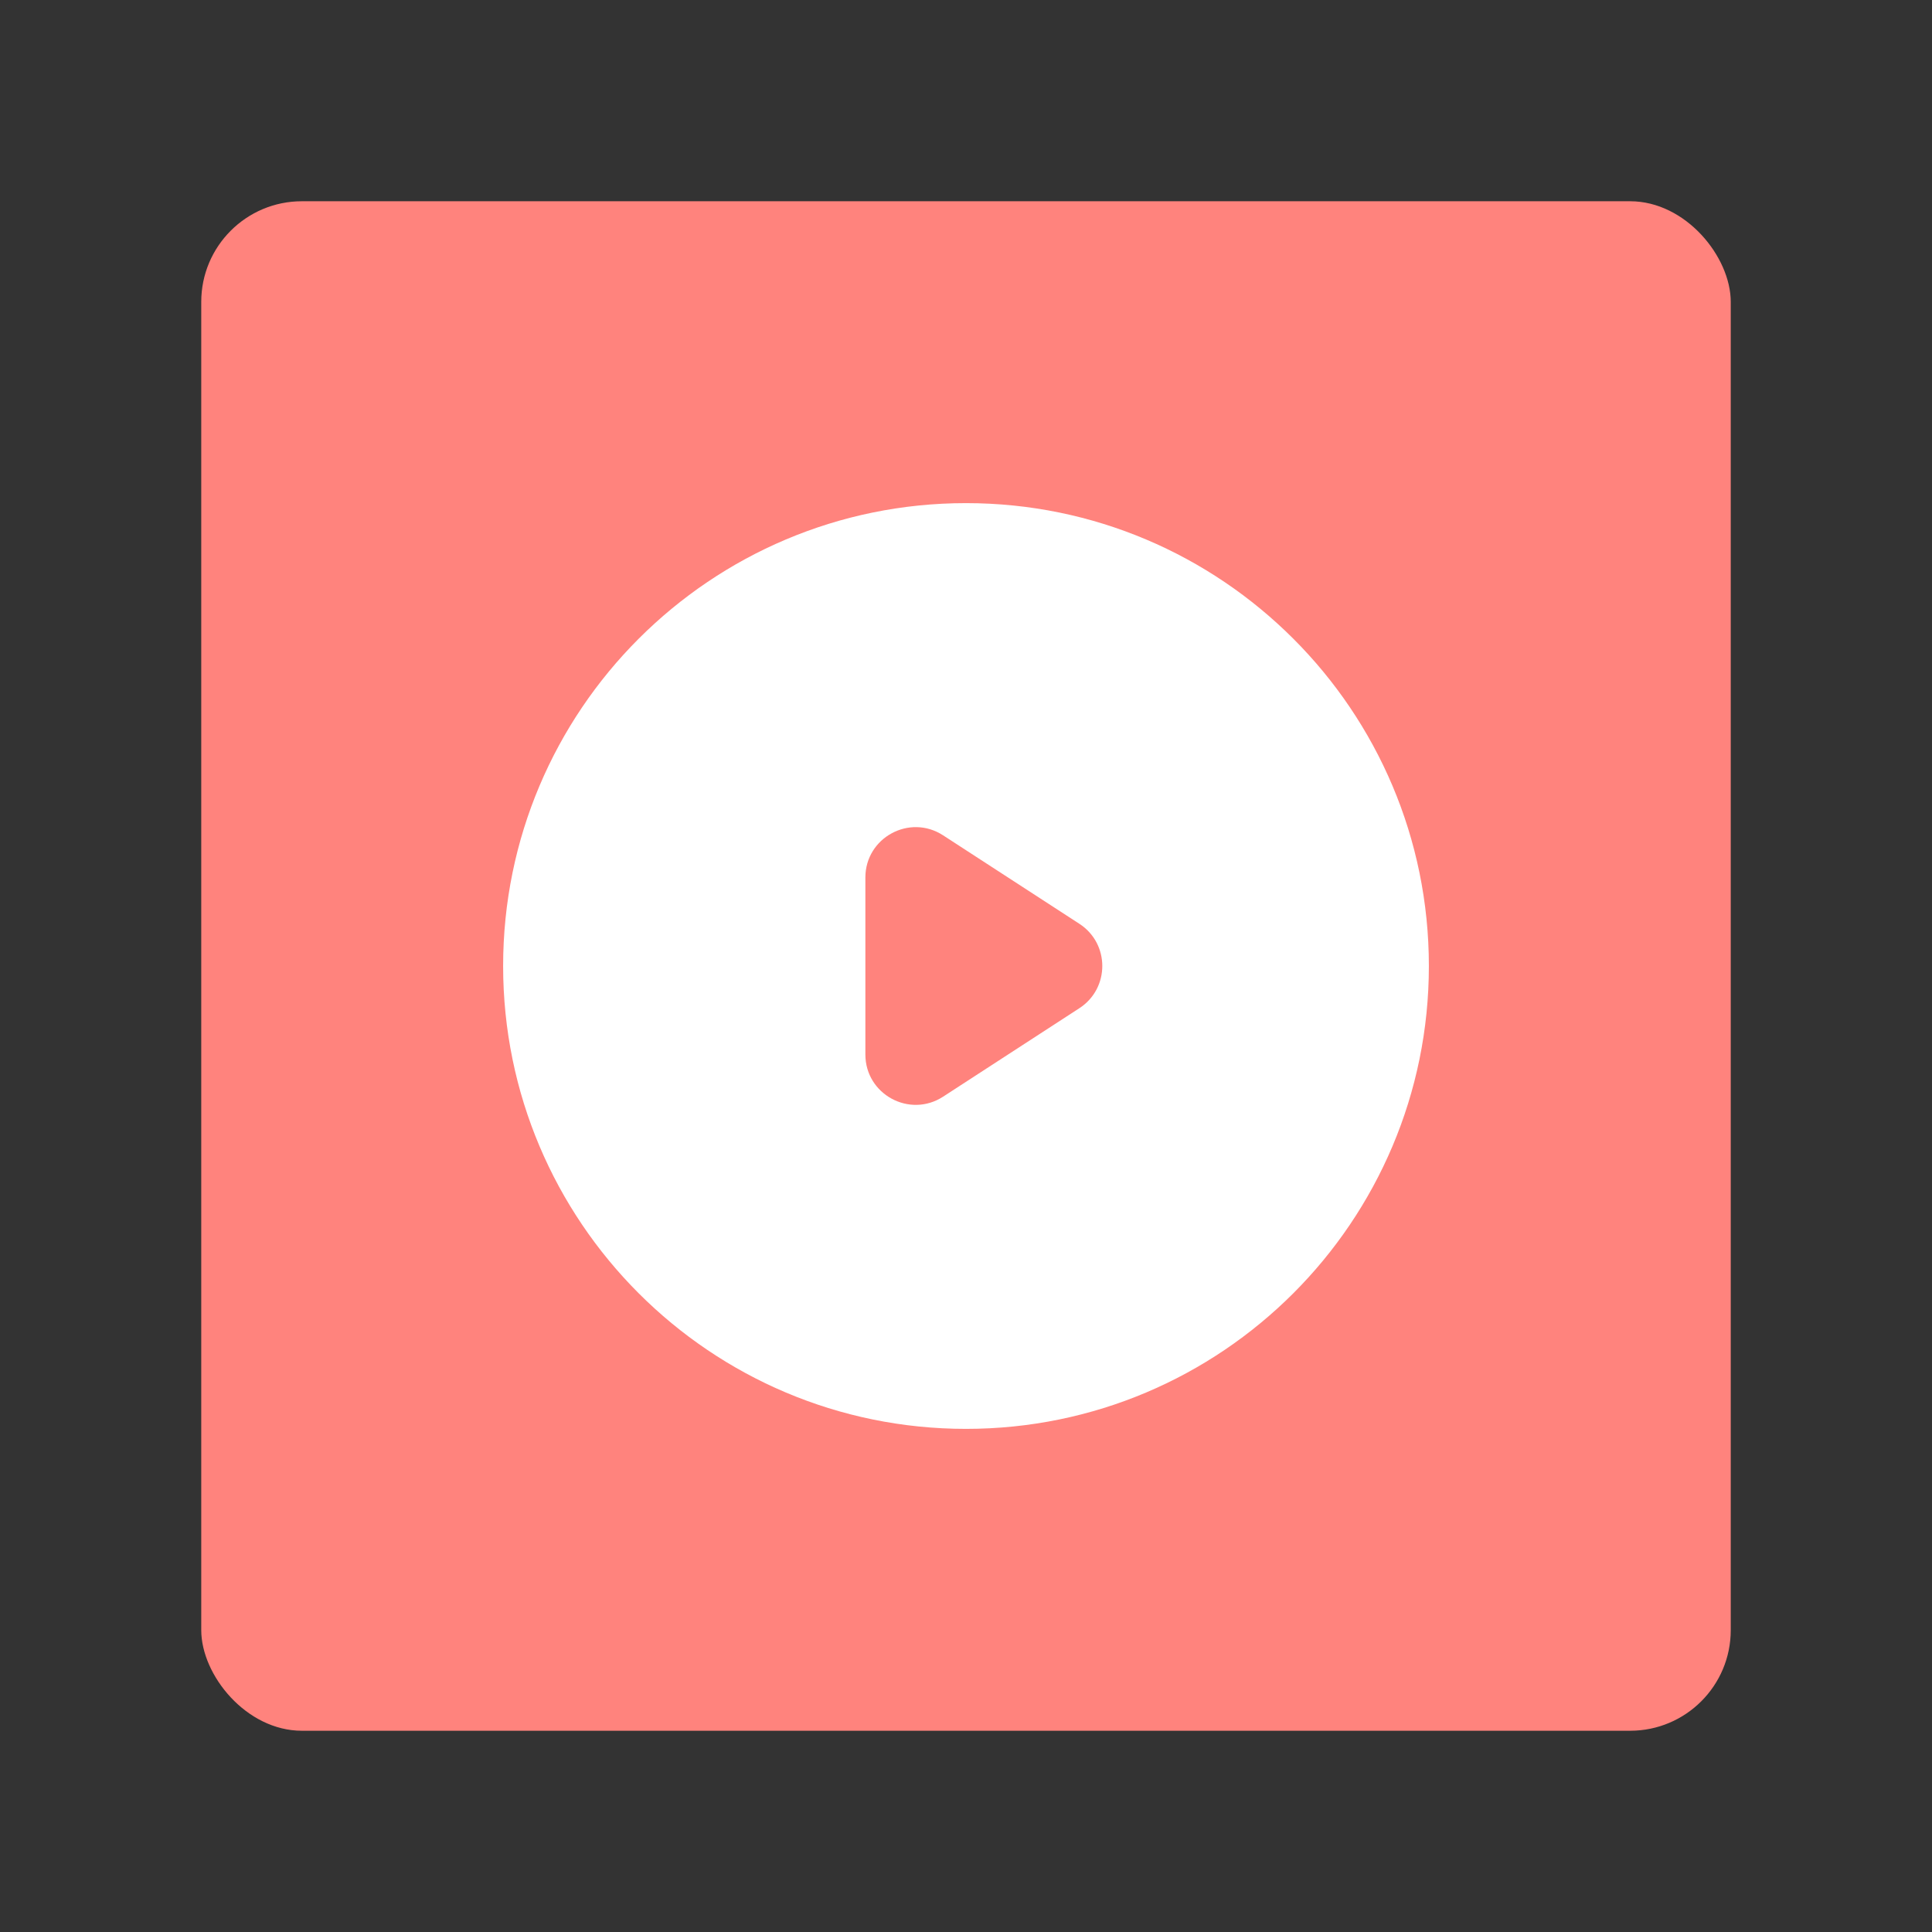 <svg xmlns="http://www.w3.org/2000/svg" width="192" height="192" fill="none"><rect width="100%" height="100%" fill="#333333" stroke="none"/><rect width="152" height="152" x="20" y="20" fill="#FF837D" rx="10"/><path fill="#fff" fill-rule="evenodd" d="M96 142c25.405 0 46-20.595 46-46s-20.595-46-46-46-46 20.595-46 46 20.595 46 46 46Z" clip-rule="evenodd"/><path fill="#FF837D" fill-rule="evenodd" d="M86 87.207c0-3.966 4.396-6.353 7.722-4.194l13.545 8.793c3.037 1.972 3.037 6.416 0 8.388l-13.544 8.793c-3.327 2.159-7.723-.228-7.723-4.194V87.207Z" clip-rule="evenodd"/></svg>